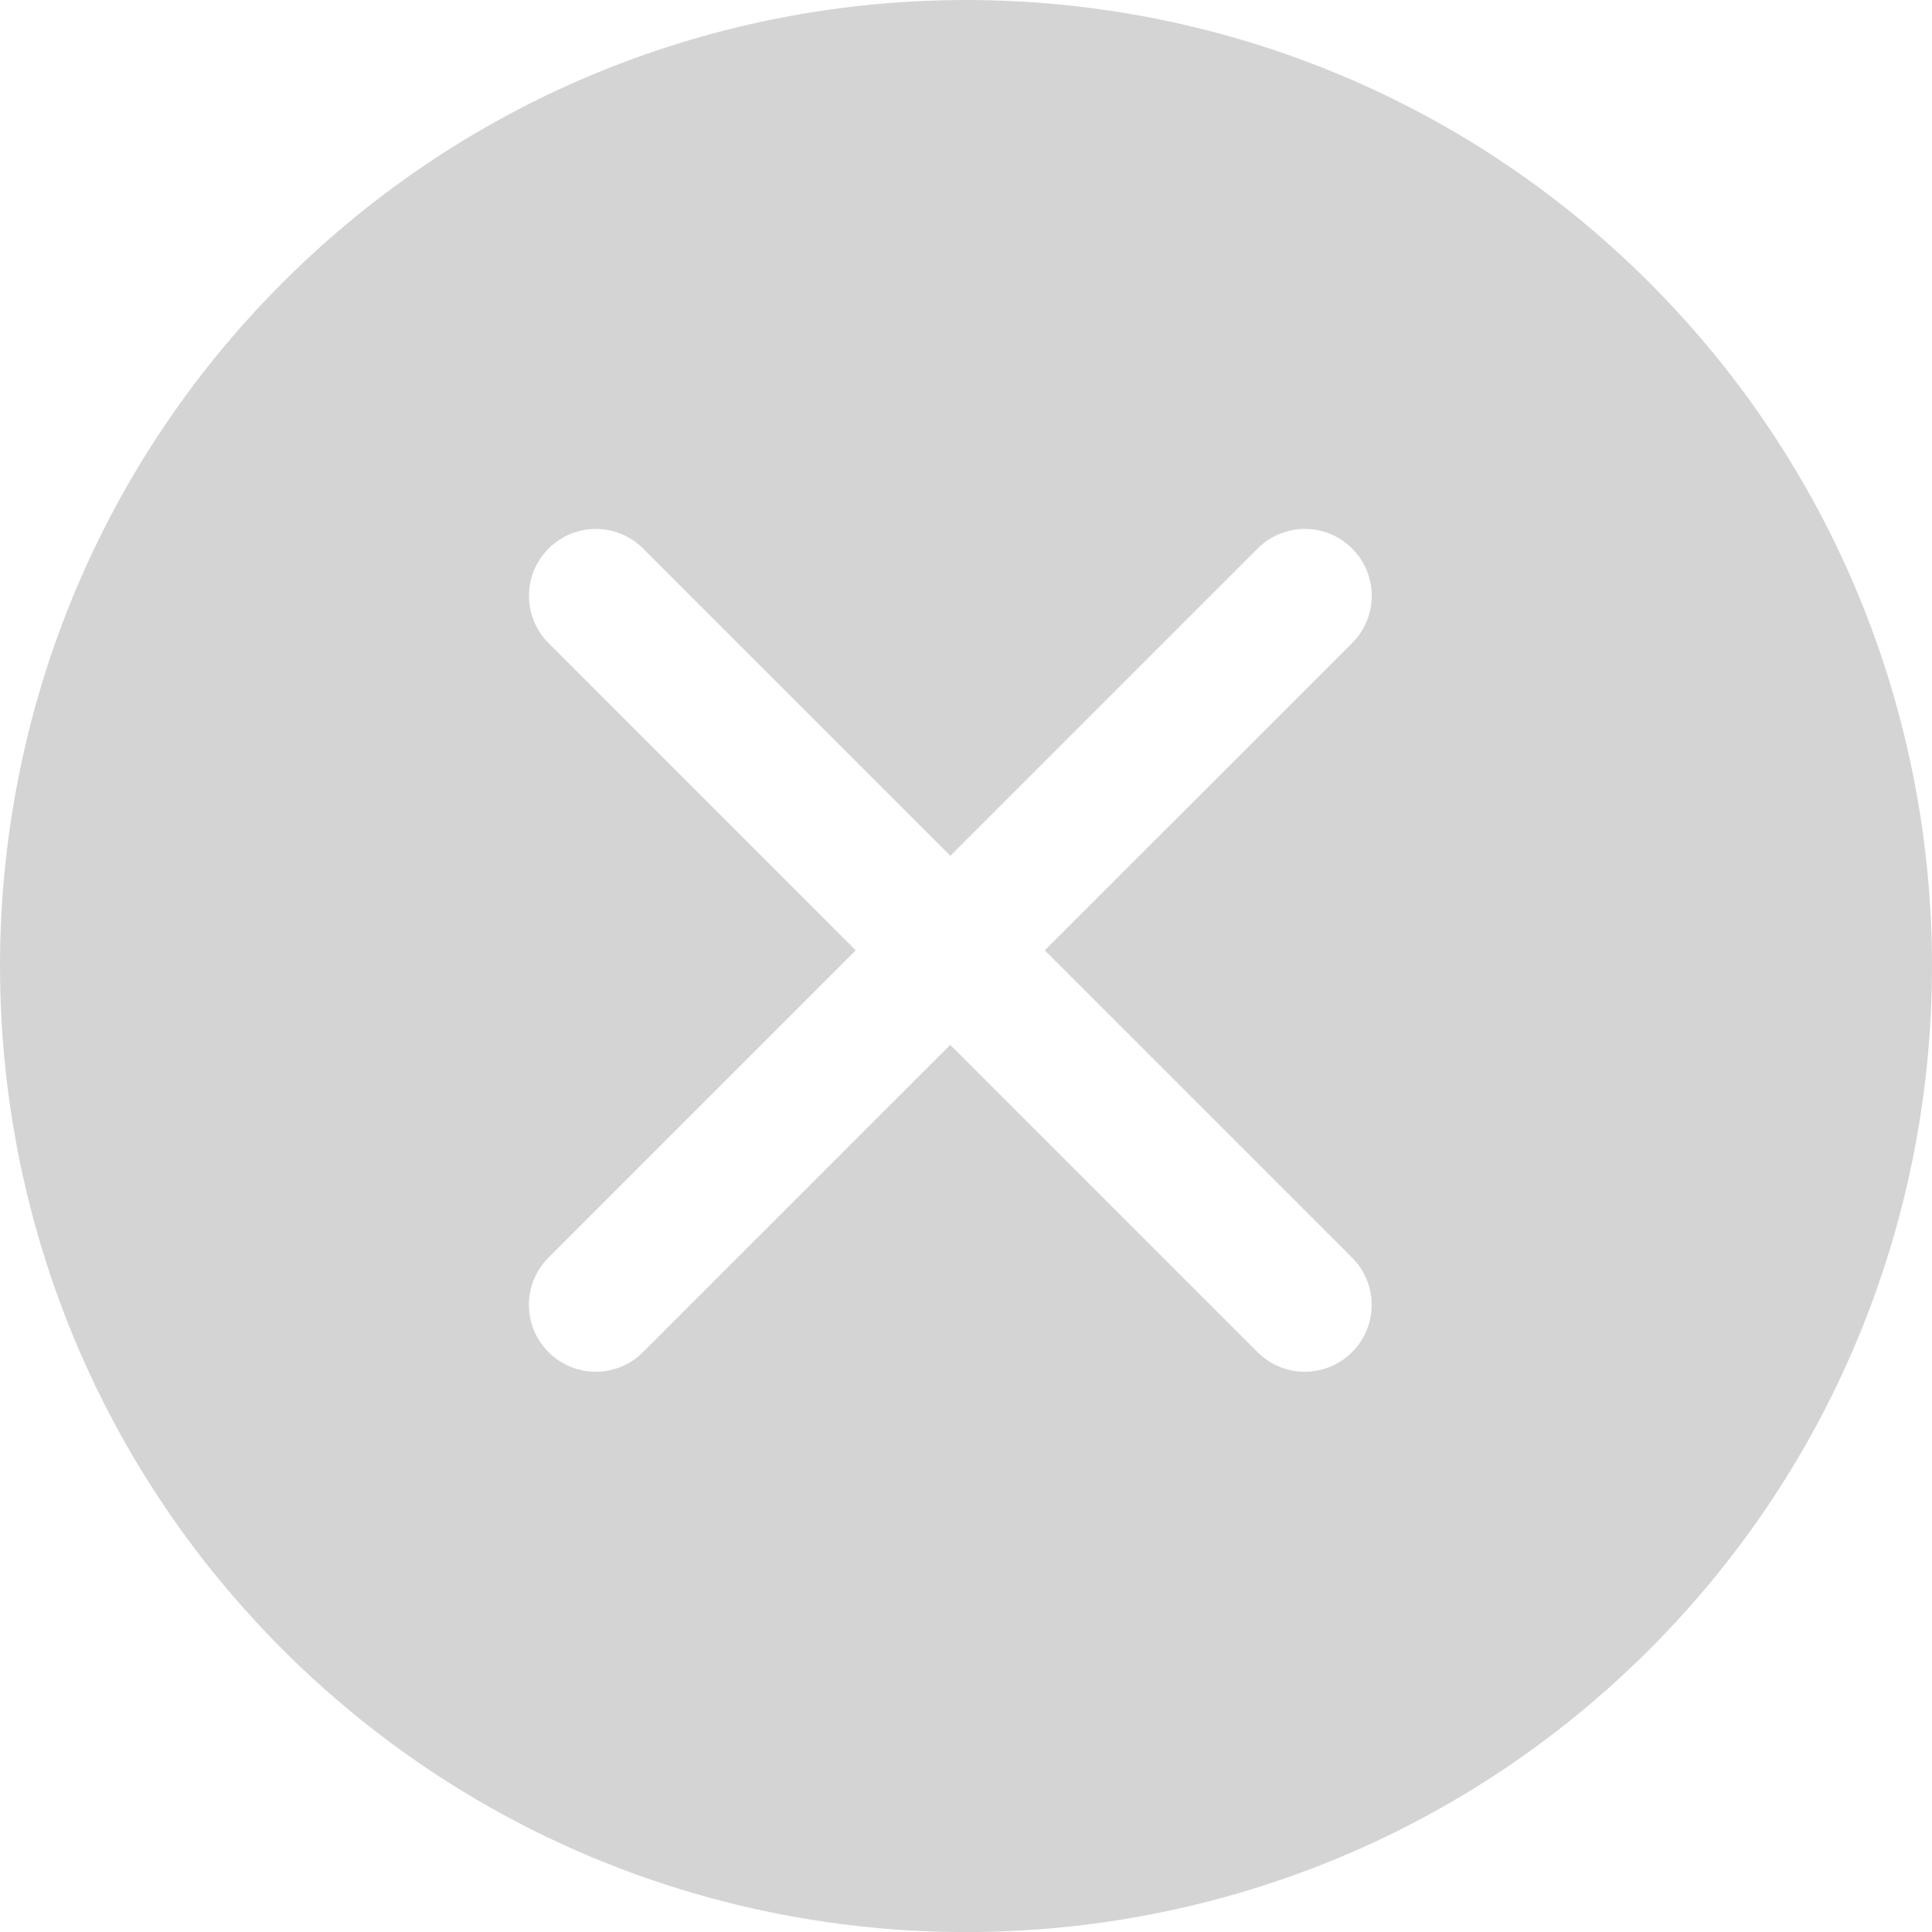 <svg xmlns="http://www.w3.org/2000/svg" width="28" height="28" viewBox="0 0 28 28">
    <g fill="none" fill-rule="evenodd">
        <g fill="#D4D4D4">
            <g>
                <path d="M4.096 4.096c-5.461 5.461-5.461 14.349 0 19.81 5.46 5.46 14.348 5.46 19.808 0 5.461-5.461 5.461-14.349 0-19.81-5.46-5.461-14.346-5.461-19.808 0zm15.5 5.224l-4.454 4.453 4.453 4.453c.379.379.379.992 0 1.37-.378.379-.991.379-1.37 0l-4.453-4.453-4.453 4.453c-.378.379-.991.379-1.37 0-.378-.378-.378-.991 0-1.37l4.453-4.453L7.95 9.32c-.378-.379-.378-.992 0-1.37.379-.379.992-.379 1.37 0l4.453 4.453 4.453-4.453c.379-.379.992-.379 1.37 0 .379.378.379.991 0 1.37z" transform="translate(-1382 -657) translate(512 633) translate(870 24)"/>
            </g>
        </g>
    </g>
</svg>
